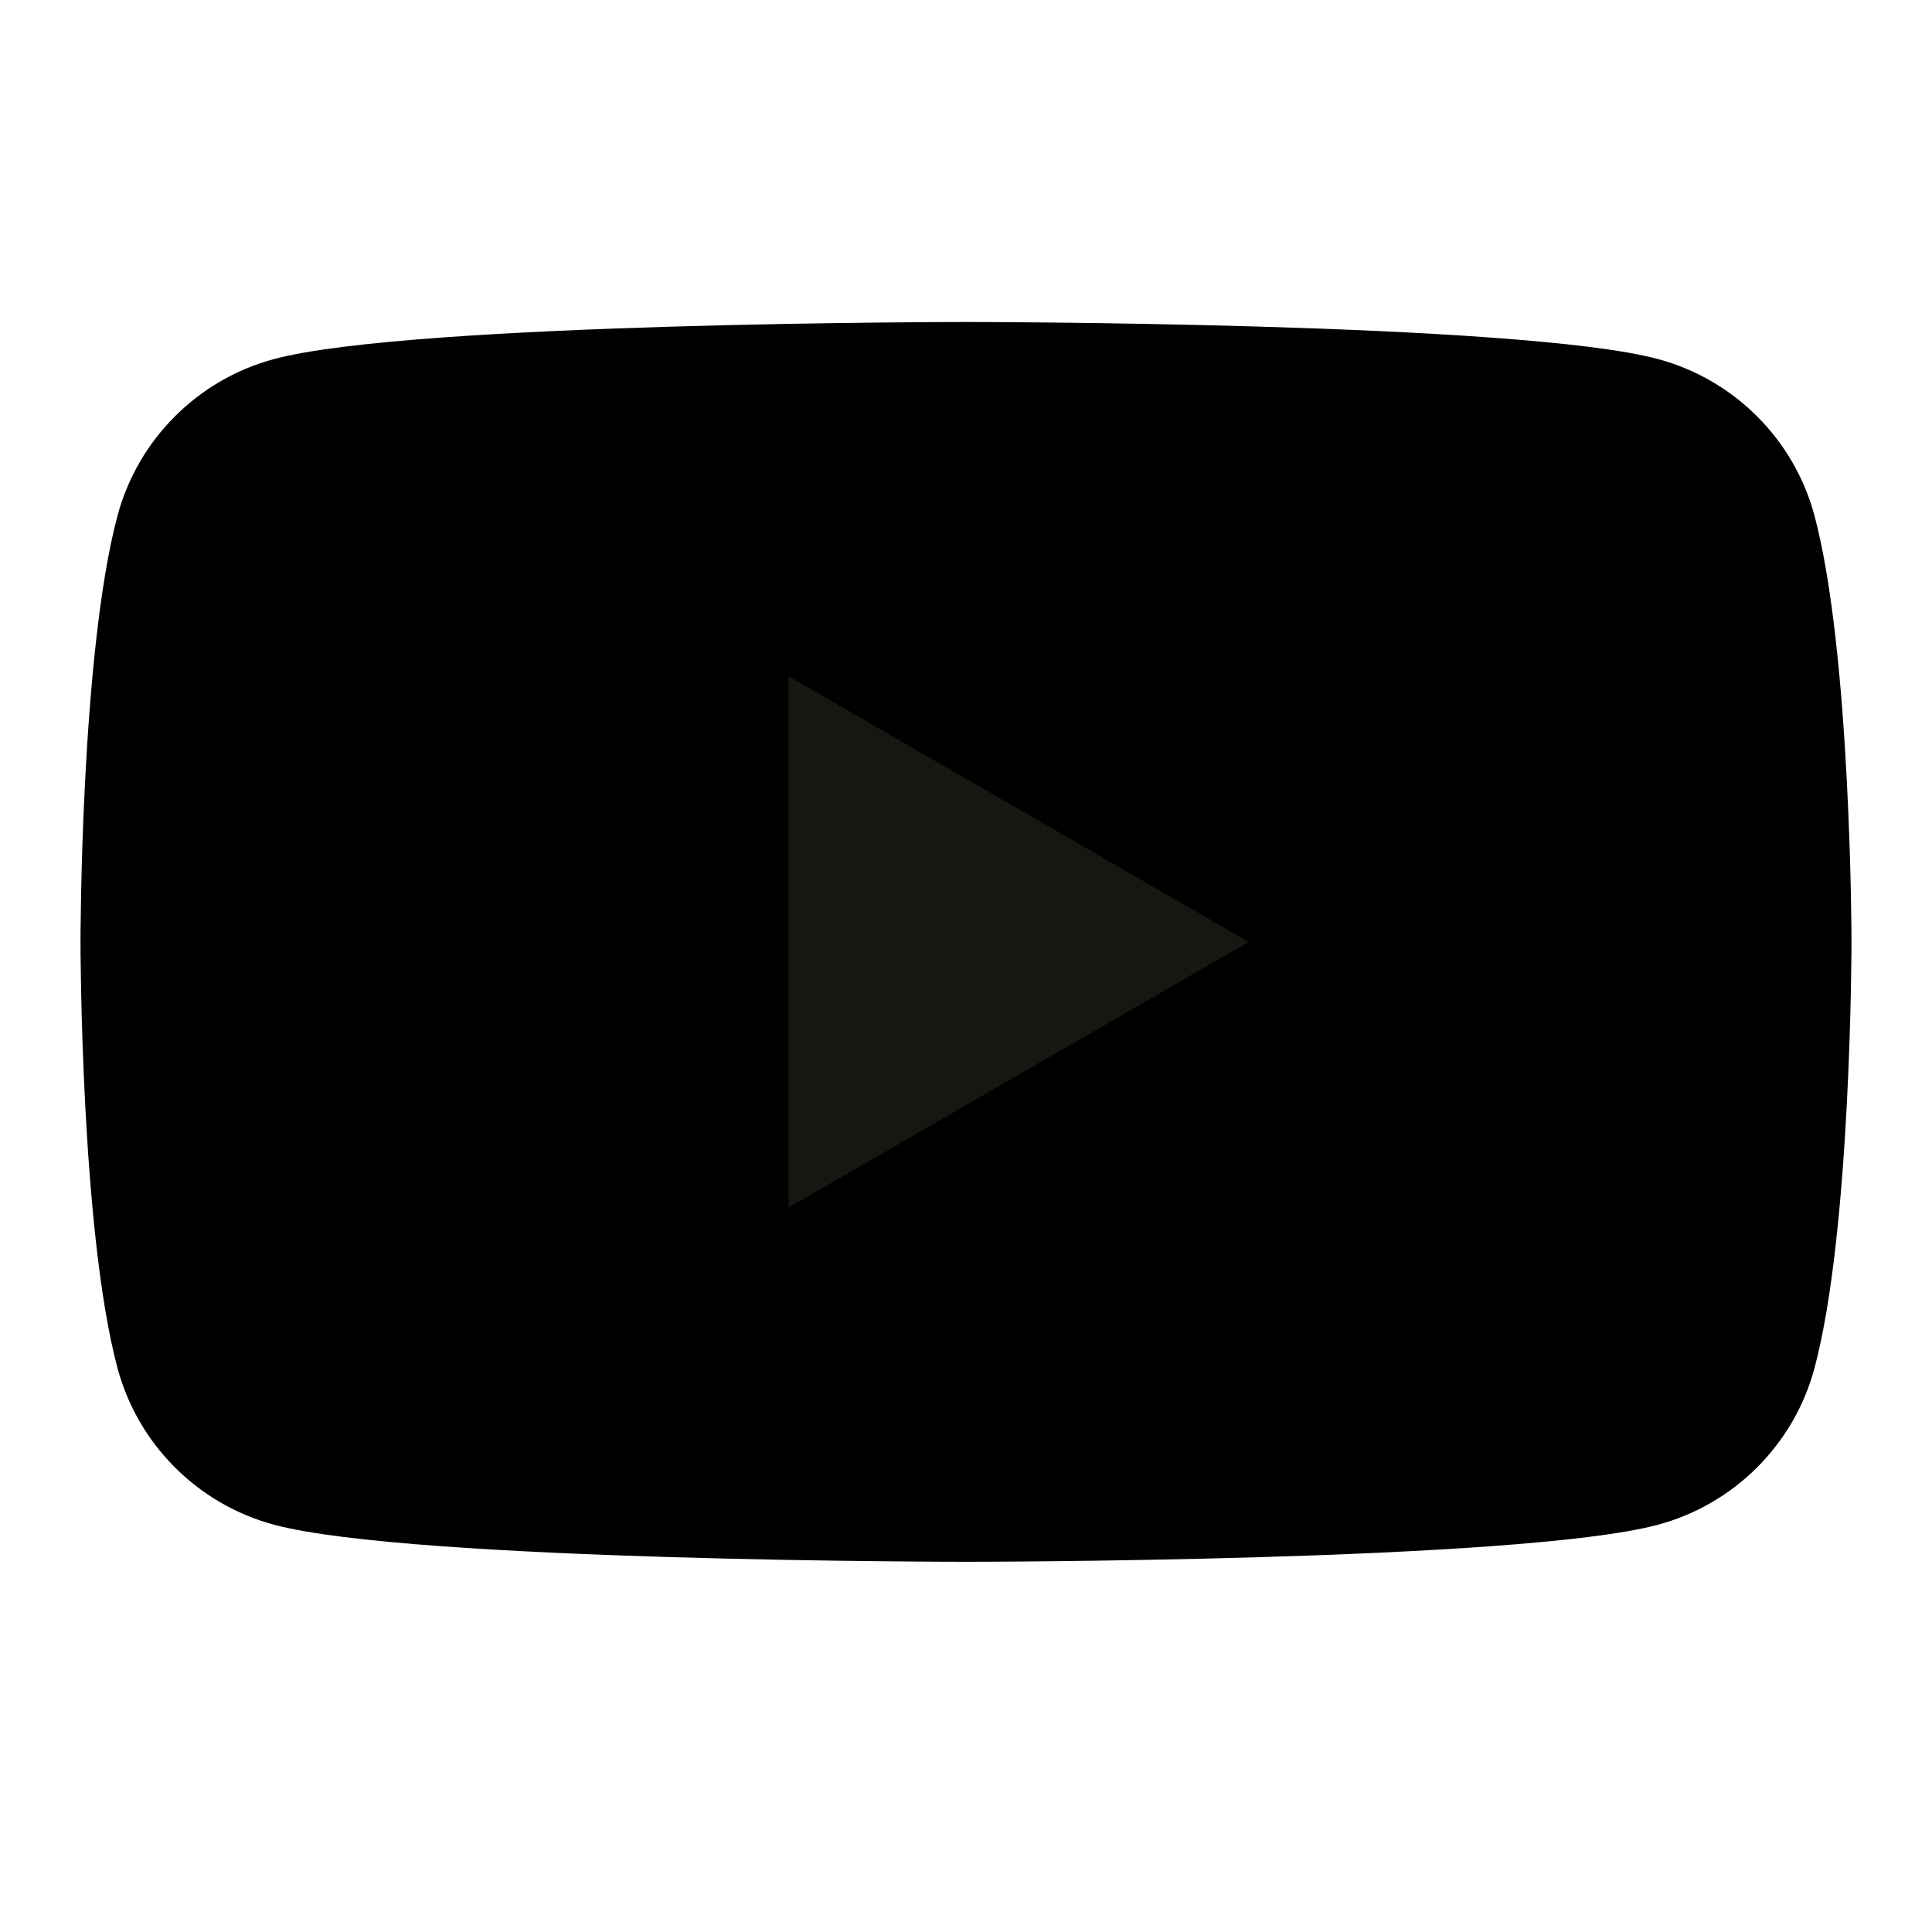 <svg  viewBox="0 0 24 24" fill="currenColor" xmlns="http://www.w3.org/2000/svg">
<path d="M22.54 6.405C22.287 5.458 21.542 4.714 20.595 4.46C18.88 4 12 4 12 4C12 4 5.12 4 3.405 4.46C2.458 4.714 1.714 5.458 1.46 6.405C1 8.12 1 11.7 1 11.7C1 11.7 1 15.281 1.46 16.996C1.714 17.943 2.458 18.687 3.405 18.941C5.12 19.401 12 19.401 12 19.401C12 19.401 18.88 19.401 20.595 18.941C21.542 18.687 22.287 17.943 22.54 16.996C23 15.281 23 11.7 23 11.7C23 11.7 22.998 8.12 22.54 6.405Z" fill="currenColor"/>
<path d="M9.797 15.001L15.512 11.701L9.797 8.401V15.001Z" fill="#141810"/>
</svg>
